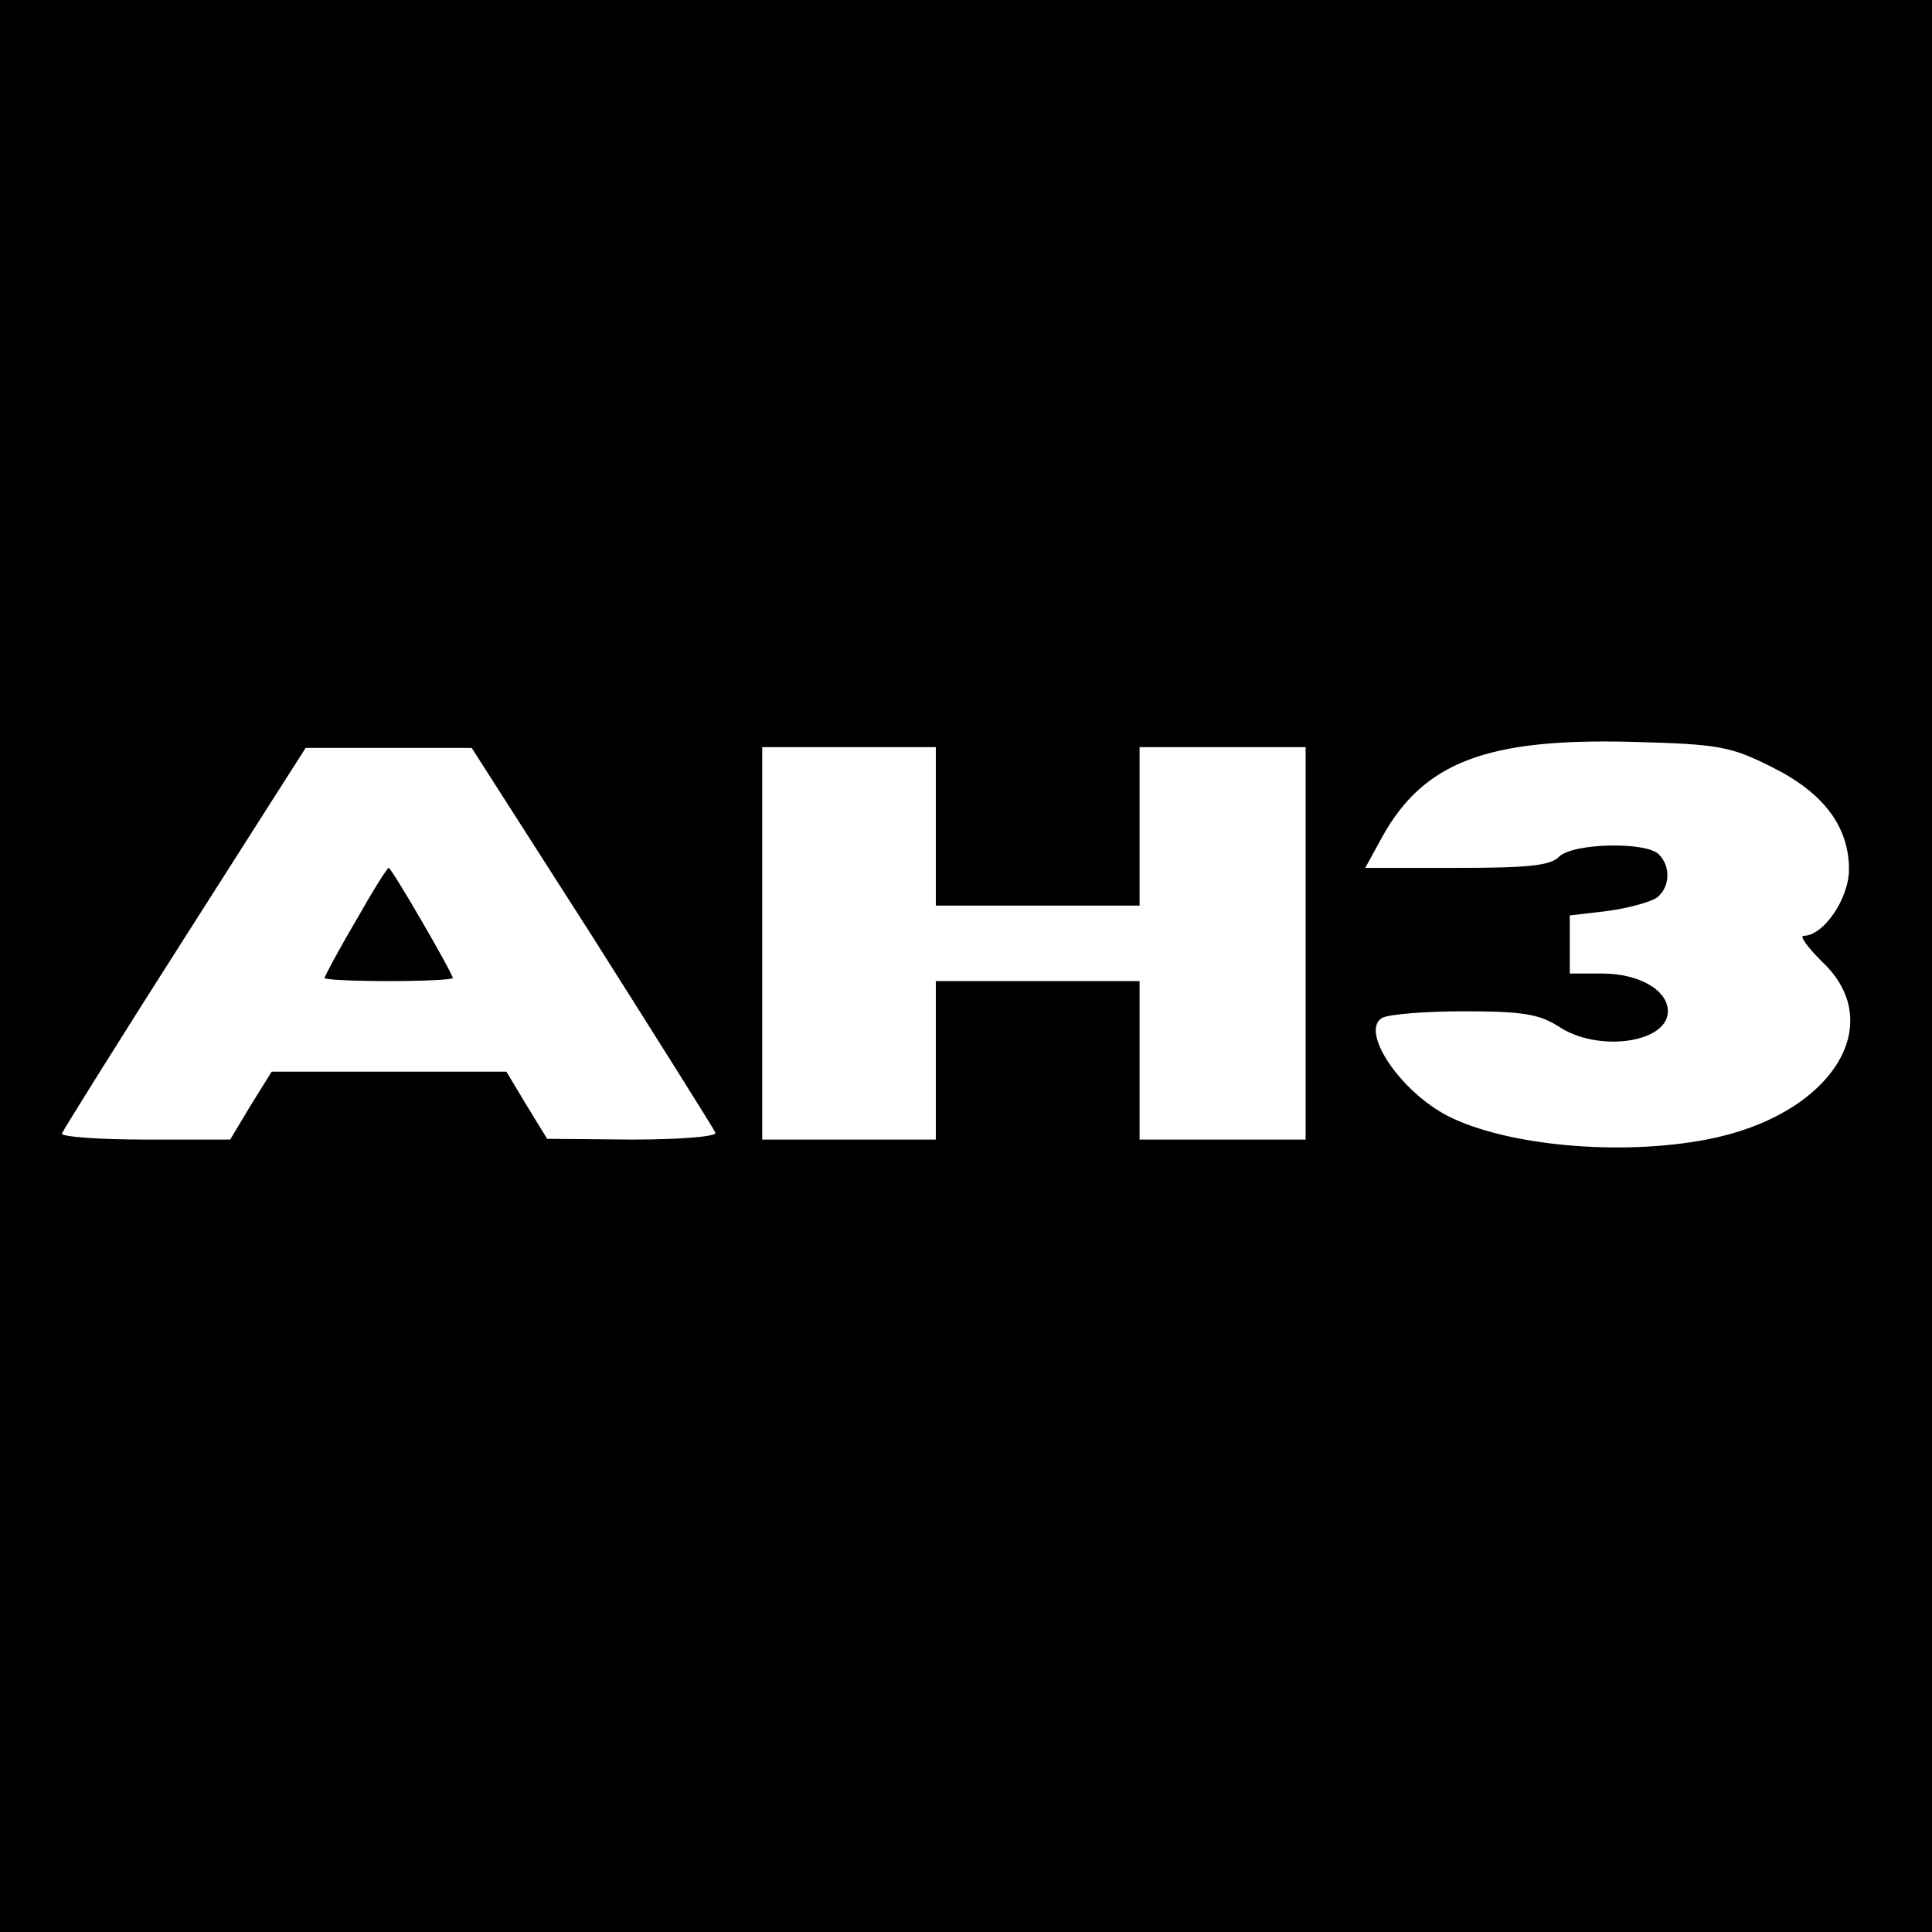 <?xml version="1.0" standalone="no"?>
<!DOCTYPE svg PUBLIC "-//W3C//DTD SVG 20010904//EN"
 "http://www.w3.org/TR/2001/REC-SVG-20010904/DTD/svg10.dtd">
<svg version="1.0" xmlns="http://www.w3.org/2000/svg"
 width="256pt" height="256pt" viewBox="0 0 256 256"
 preserveAspectRatio="xMidYMid meet">
<g transform="translate(0,256) scale(0.1,-0.1)"
fill="#000000" stroke="none">
<path d="M0 1280 l0 -1280 1280 0 1280 0 0 1280 0 1280 -1280 0 -1280 0 0
-1280z m2347 264 c69 -34 103 -79 103 -136 0 -39 -34 -88 -60 -88 -6 0 5 -15
24 -34 90 -84 11 -205 -153 -236 -115 -22 -265 -8 -342 31 -63 32 -117 112
-88 130 8 5 57 9 109 9 78 0 100 -4 125 -20 52 -35 145 -22 145 20 0 28 -38
50 -87 50 l-43 0 0 39 0 38 51 6 c28 4 57 12 65 18 17 14 18 41 2 57 -17 17
-113 15 -132 -3 -11 -12 -41 -15 -136 -15 l-121 0 23 42 c55 98 138 130 330
125 116 -3 131 -6 185 -33z m-1562 -225 c88 -139 161 -255 163 -260 2 -5 -47
-9 -110 -9 l-113 1 -27 44 -27 45 -156 0 -155 0 -28 -45 -27 -45 -113 0 c-63
0 -112 4 -110 8 2 5 75 122 163 260 l160 251 110 0 110 0 160 -250z m455 146
l0 -105 135 0 135 0 0 105 0 105 110 0 110 0 0 -260 0 -260 -110 0 -110 0 0
105 0 105 -135 0 -135 0 0 -105 0 -105 -115 0 -115 0 0 260 0 260 115 0 115 0
0 -105z"/>
<path d="M471 1339 c-23 -39 -41 -73 -41 -75 0 -2 38 -4 85 -4 47 0 85 2 85 4
0 6 -81 146 -85 146 -2 0 -22 -32 -44 -71z"/>
</g>
</svg>
